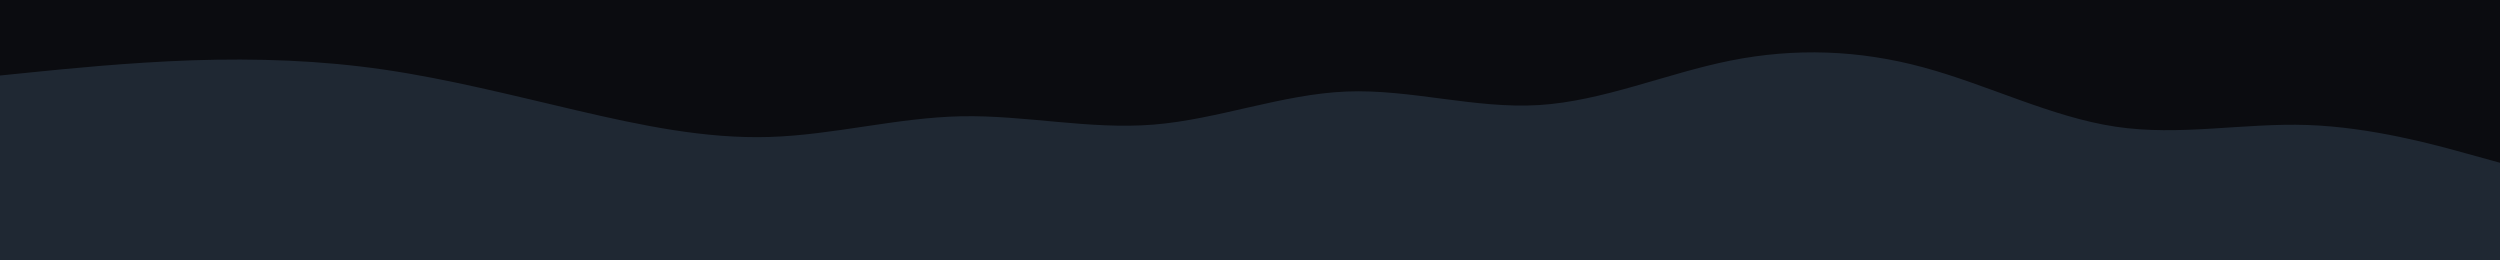 <svg id="visual" viewBox="0 0 1920 200" width="1920" height="200" xmlns="" xmlns:xlink="http://www.w3.org/1999/xlink" version="1.1"><rect x="0" y="0" width="1920" height="200" fill="#1f2833"></rect><path d="M0 58L24.7 55.5C49.3 53 98.7 48 147.8 46.3C197 44.7 246 46.3 295.2 53.5C344.3 60.7 393.7 73.3 443 84.8C492.3 96.3 541.7 106.7 590.8 105.2C640 103.7 689 90.3 738.2 89.3C787.3 88.3 836.7 99.7 886 95.7C935.3 91.7 984.7 72.3 1034 70.3C1083.3 68.3 1132.7 83.7 1181.8 80.7C1231 77.7 1280 56.3 1329.2 46.5C1378.3 36.7 1427.7 38.3 1477 51.7C1526.3 65 1575.7 90 1624.8 97.3C1674 104.7 1723 94.3 1772.2 96C1821.3 97.7 1870.7 111.3 1895.3 118.2L1920 125L1920 0L1895.3 0C1870.7 0 1821.3 0 1772.2 0C1723 0 1674 0 1624.8 0C1575.7 0 1526.3 0 1477 0C1427.7 0 1378.3 0 1329.2 0C1280 0 1231 0 1181.8 0C1132.7 0 1083.3 0 1034 0C984.7 0 935.3 0 886 0C836.7 0 787.3 0 738.2 0C689 0 640 0 590.8 0C541.7 0 492.3 0 443 0C393.7 0 344.3 0 295.2 0C246 0 197 0 147.8 0C98.7 0 49.3 0 24.7 0L0 0Z" fill="#0b0c10" stroke-linecap="round" stroke-linejoin="miter"></path></svg>